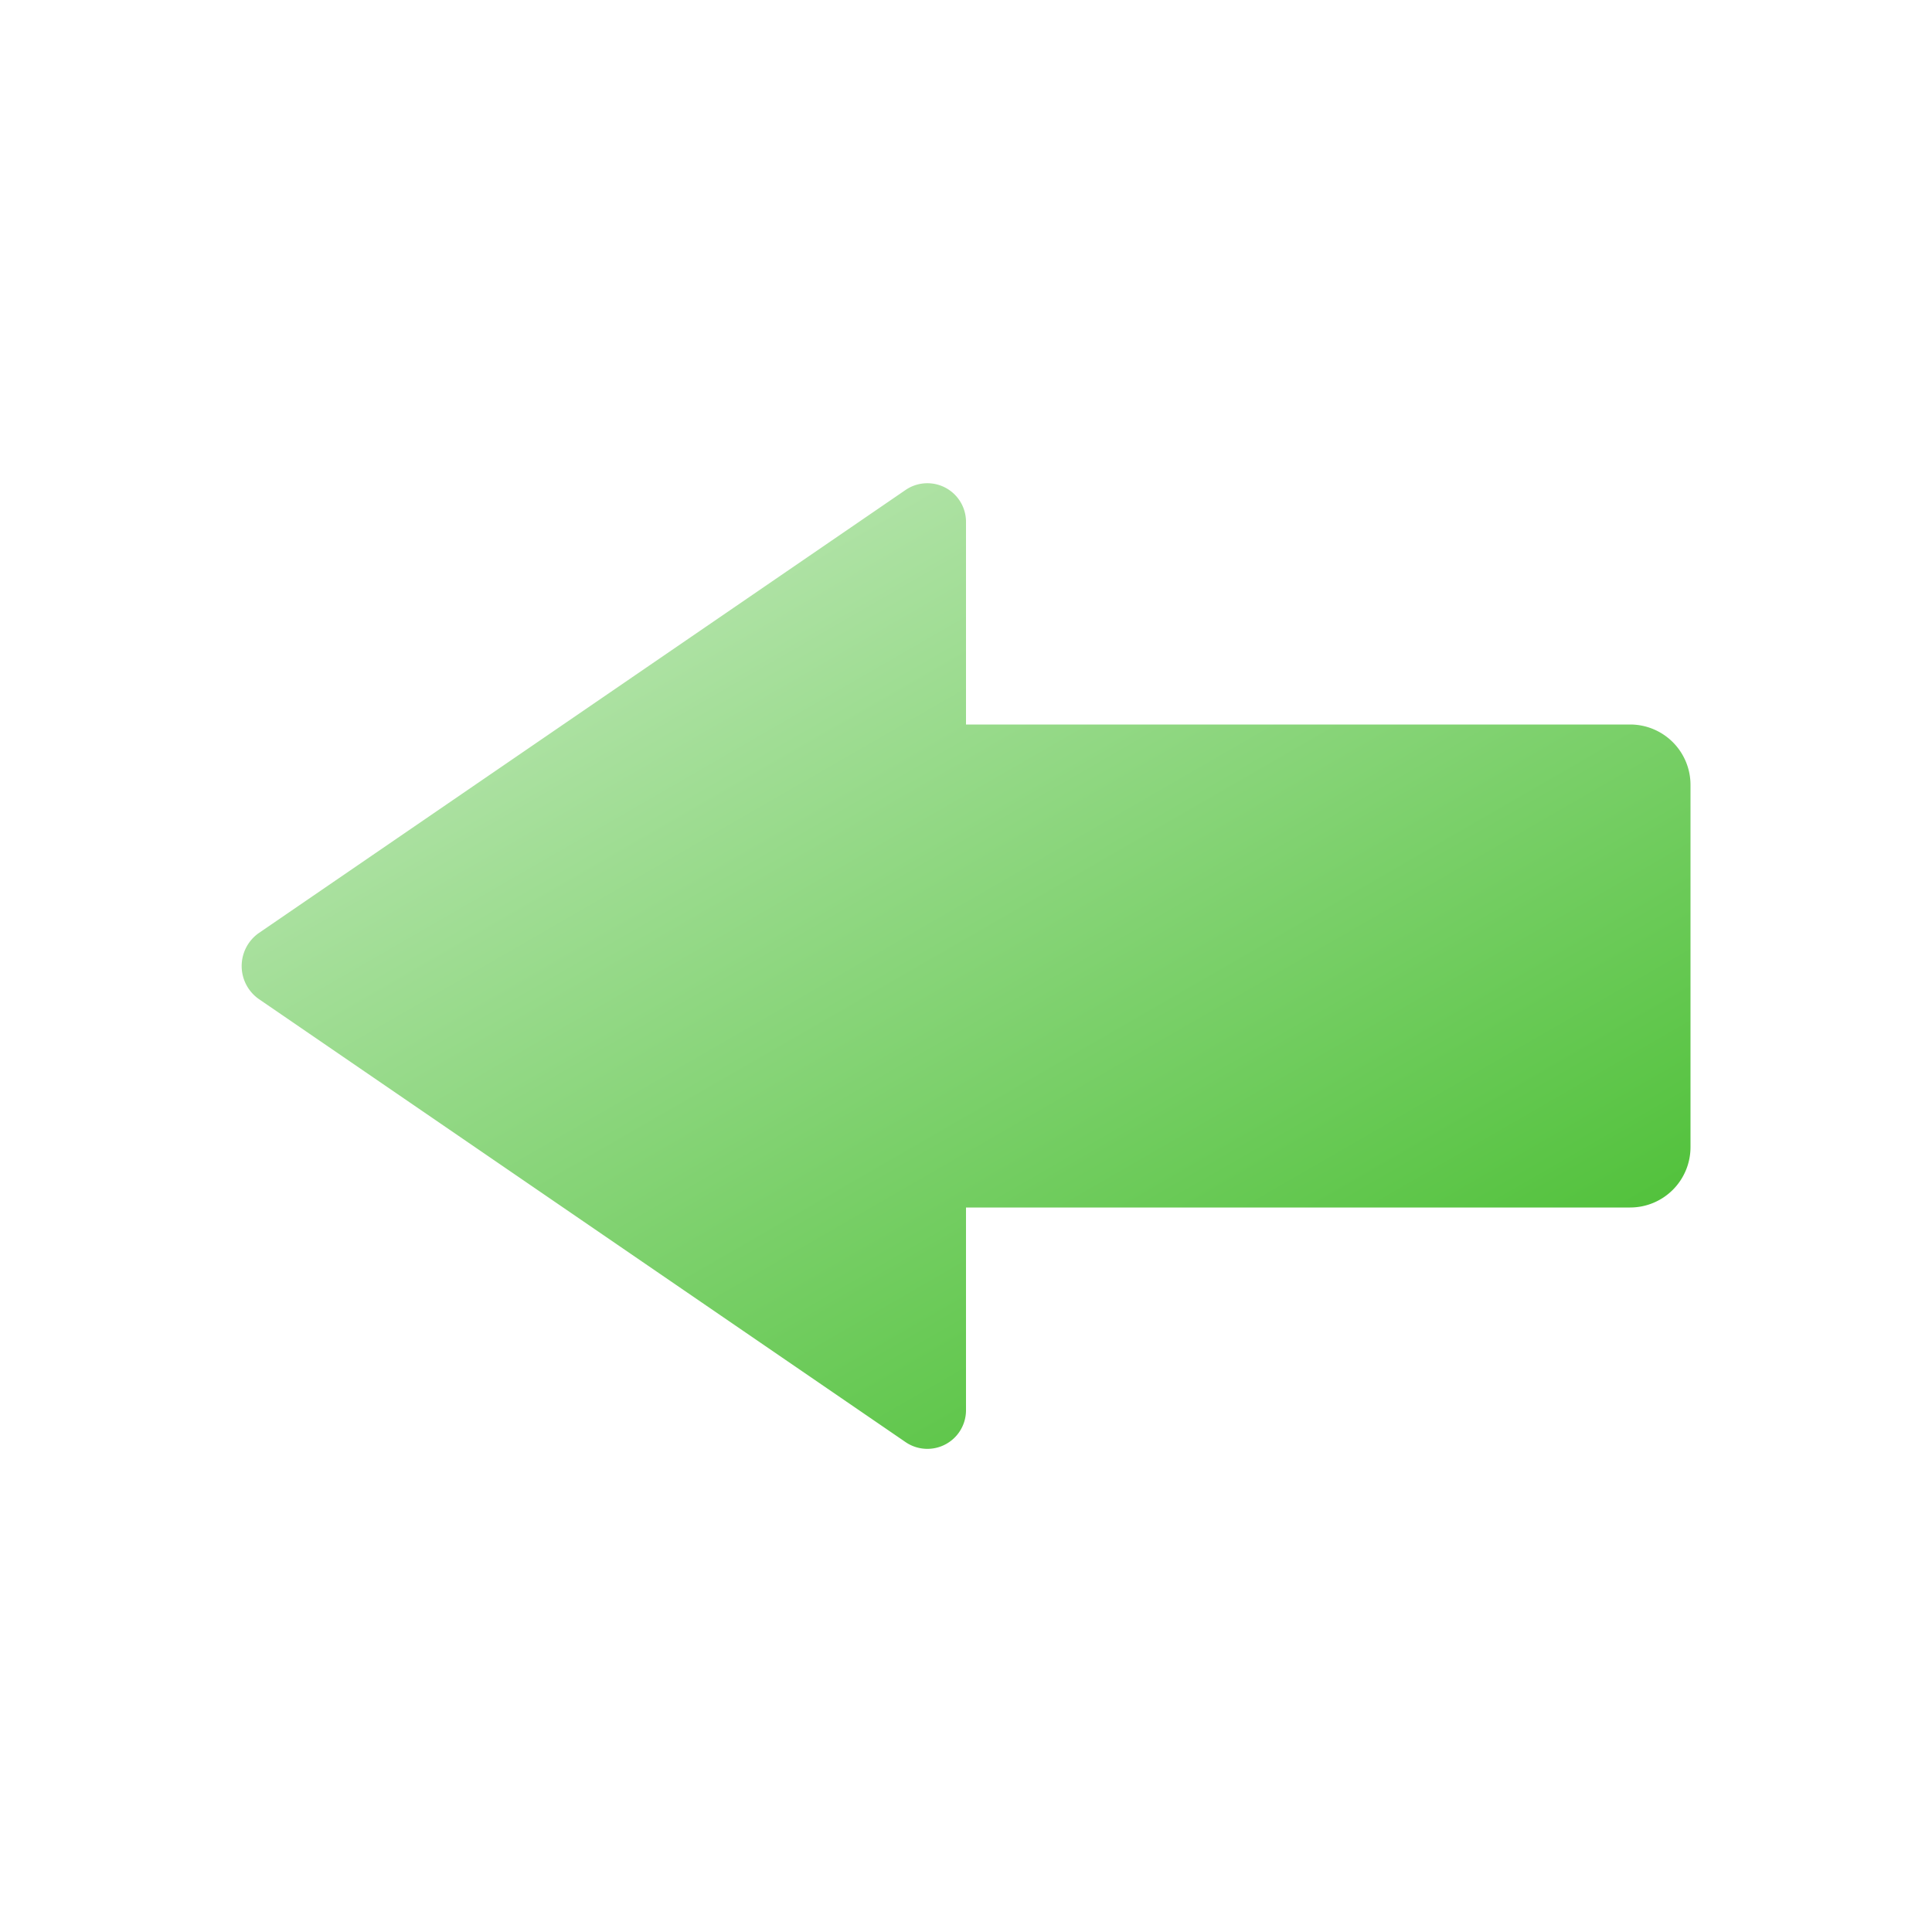 <svg height="8px" width="8px" id="Camada_1" data-name="Camada 1" xmlns="http://www.w3.org/2000/svg" xmlns:xlink="http://www.w3.org/1999/xlink" viewBox="0 0 8 8"><defs><style>.cls-1{fill:url(#Gradiente_sem_nome_2);}</style><linearGradient id="Gradiente_sem_nome_2" x1="4.749" y1="2.316" x2="2.696" y2="5.873" gradientTransform="matrix(-1, 0, 0, 1, 8, 0)" gradientUnits="userSpaceOnUse"><stop offset="0" stop-color="#aee2a4"/><stop offset="1" stop-color="#53c23d"/></linearGradient></defs><path class="cls-1" d="M1.071,3.864l2.68-1.836A.16.16,0,0,1,4,2.164V3H6.75A.25.25,0,0,1,7,3.25v1.5A.25.25,0,0,1,6.75,5H4v.836a.16.16,0,0,1-.248.137l-2.68-1.836A.167.167,0,0,1,1.071,3.864Z"/></svg>